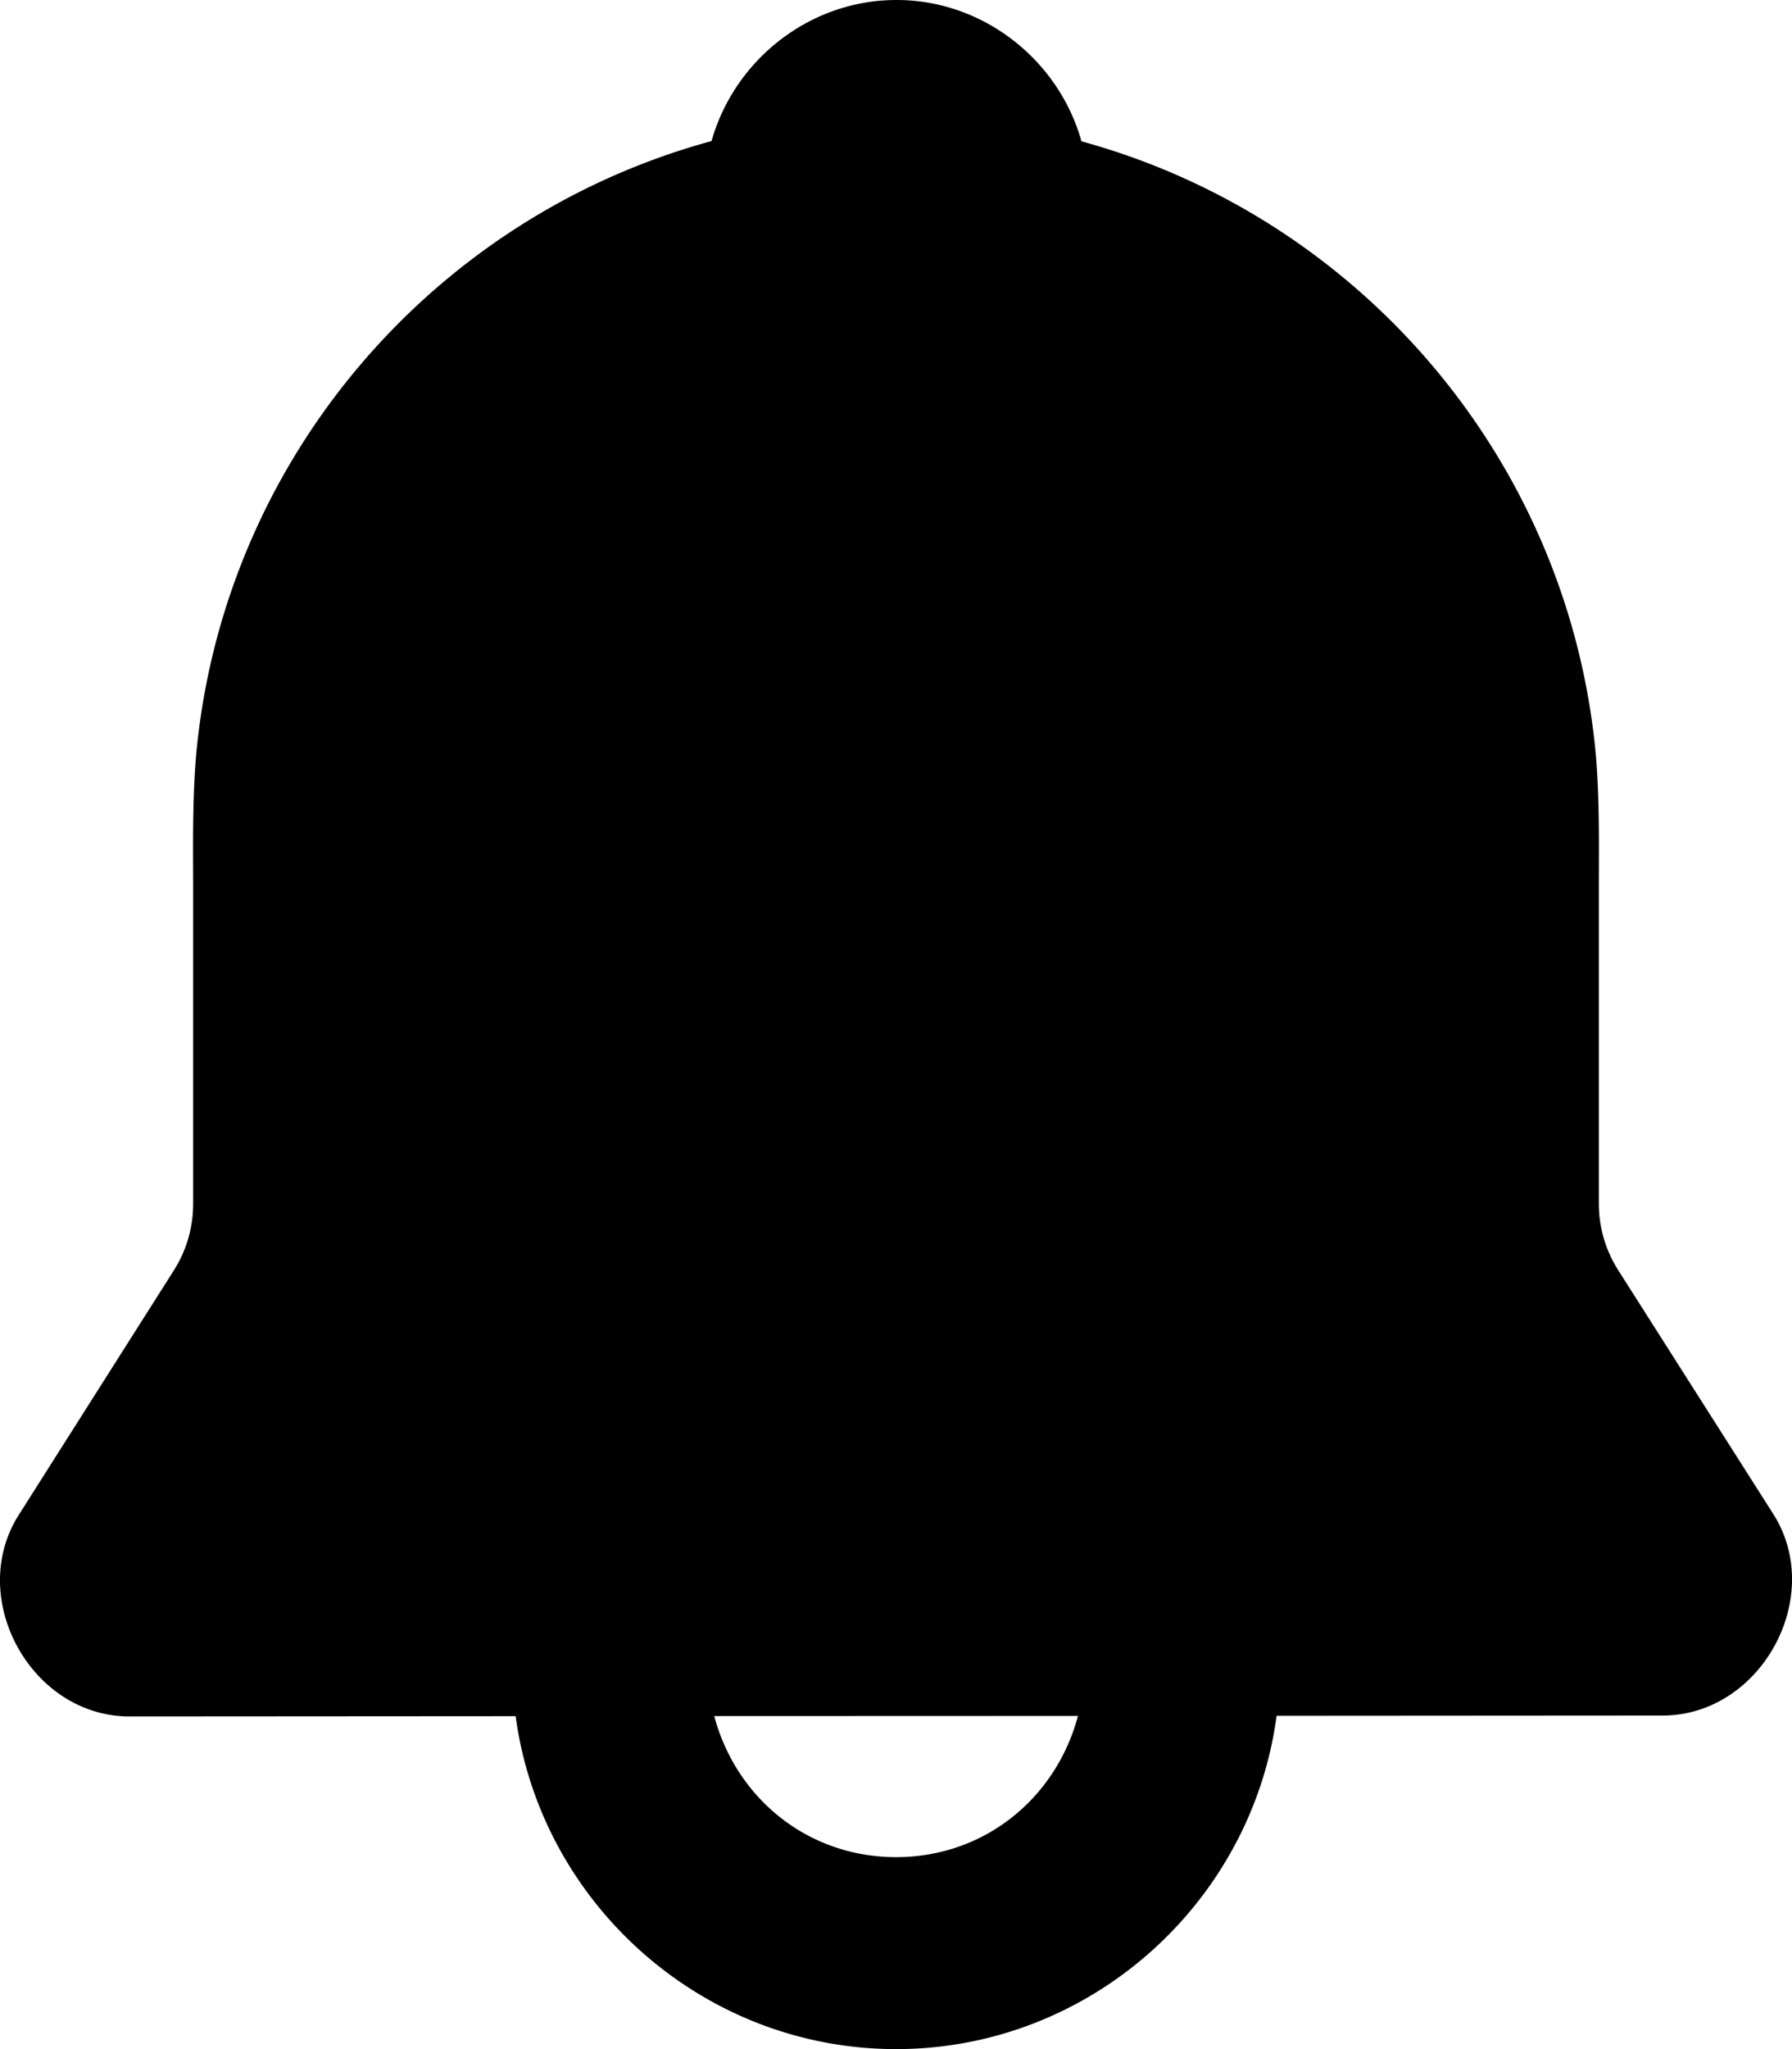 <svg xmlns="http://www.w3.org/2000/svg" xml:space="preserve" viewBox="0 0 28 32"><path d="M14.008 0c-1.365 0-2.535.943-2.89 2.203-4.305 1.171-7.565 4.899-8.04 9.45-.076.727-.06 1.61-.06 2.151V18.8c0 .368-.104.728-.301 1.038L.293 23.658c-.823 1.298.193 3.147 1.729 3.147l6.035-.004C8.45 29.723 10.976 32 14.002 32c3.028 0 5.554-2.28 5.945-5.205l6.03-.004c1.536 0 2.554-1.852 1.73-3.148l-2.423-3.808a1.932 1.932 0 0 1-.302-1.036v-4.995c0-.541.015-1.424-.06-2.15-.475-4.547-3.726-8.271-8.024-9.447C16.545.945 15.373 0 14.008 0Zm2.835 26.797c-.339 1.274-1.45 2.205-2.841 2.205-1.391 0-2.503-.93-2.842-2.203z" color="#000" style="-inkscape-stroke:none"/></svg>